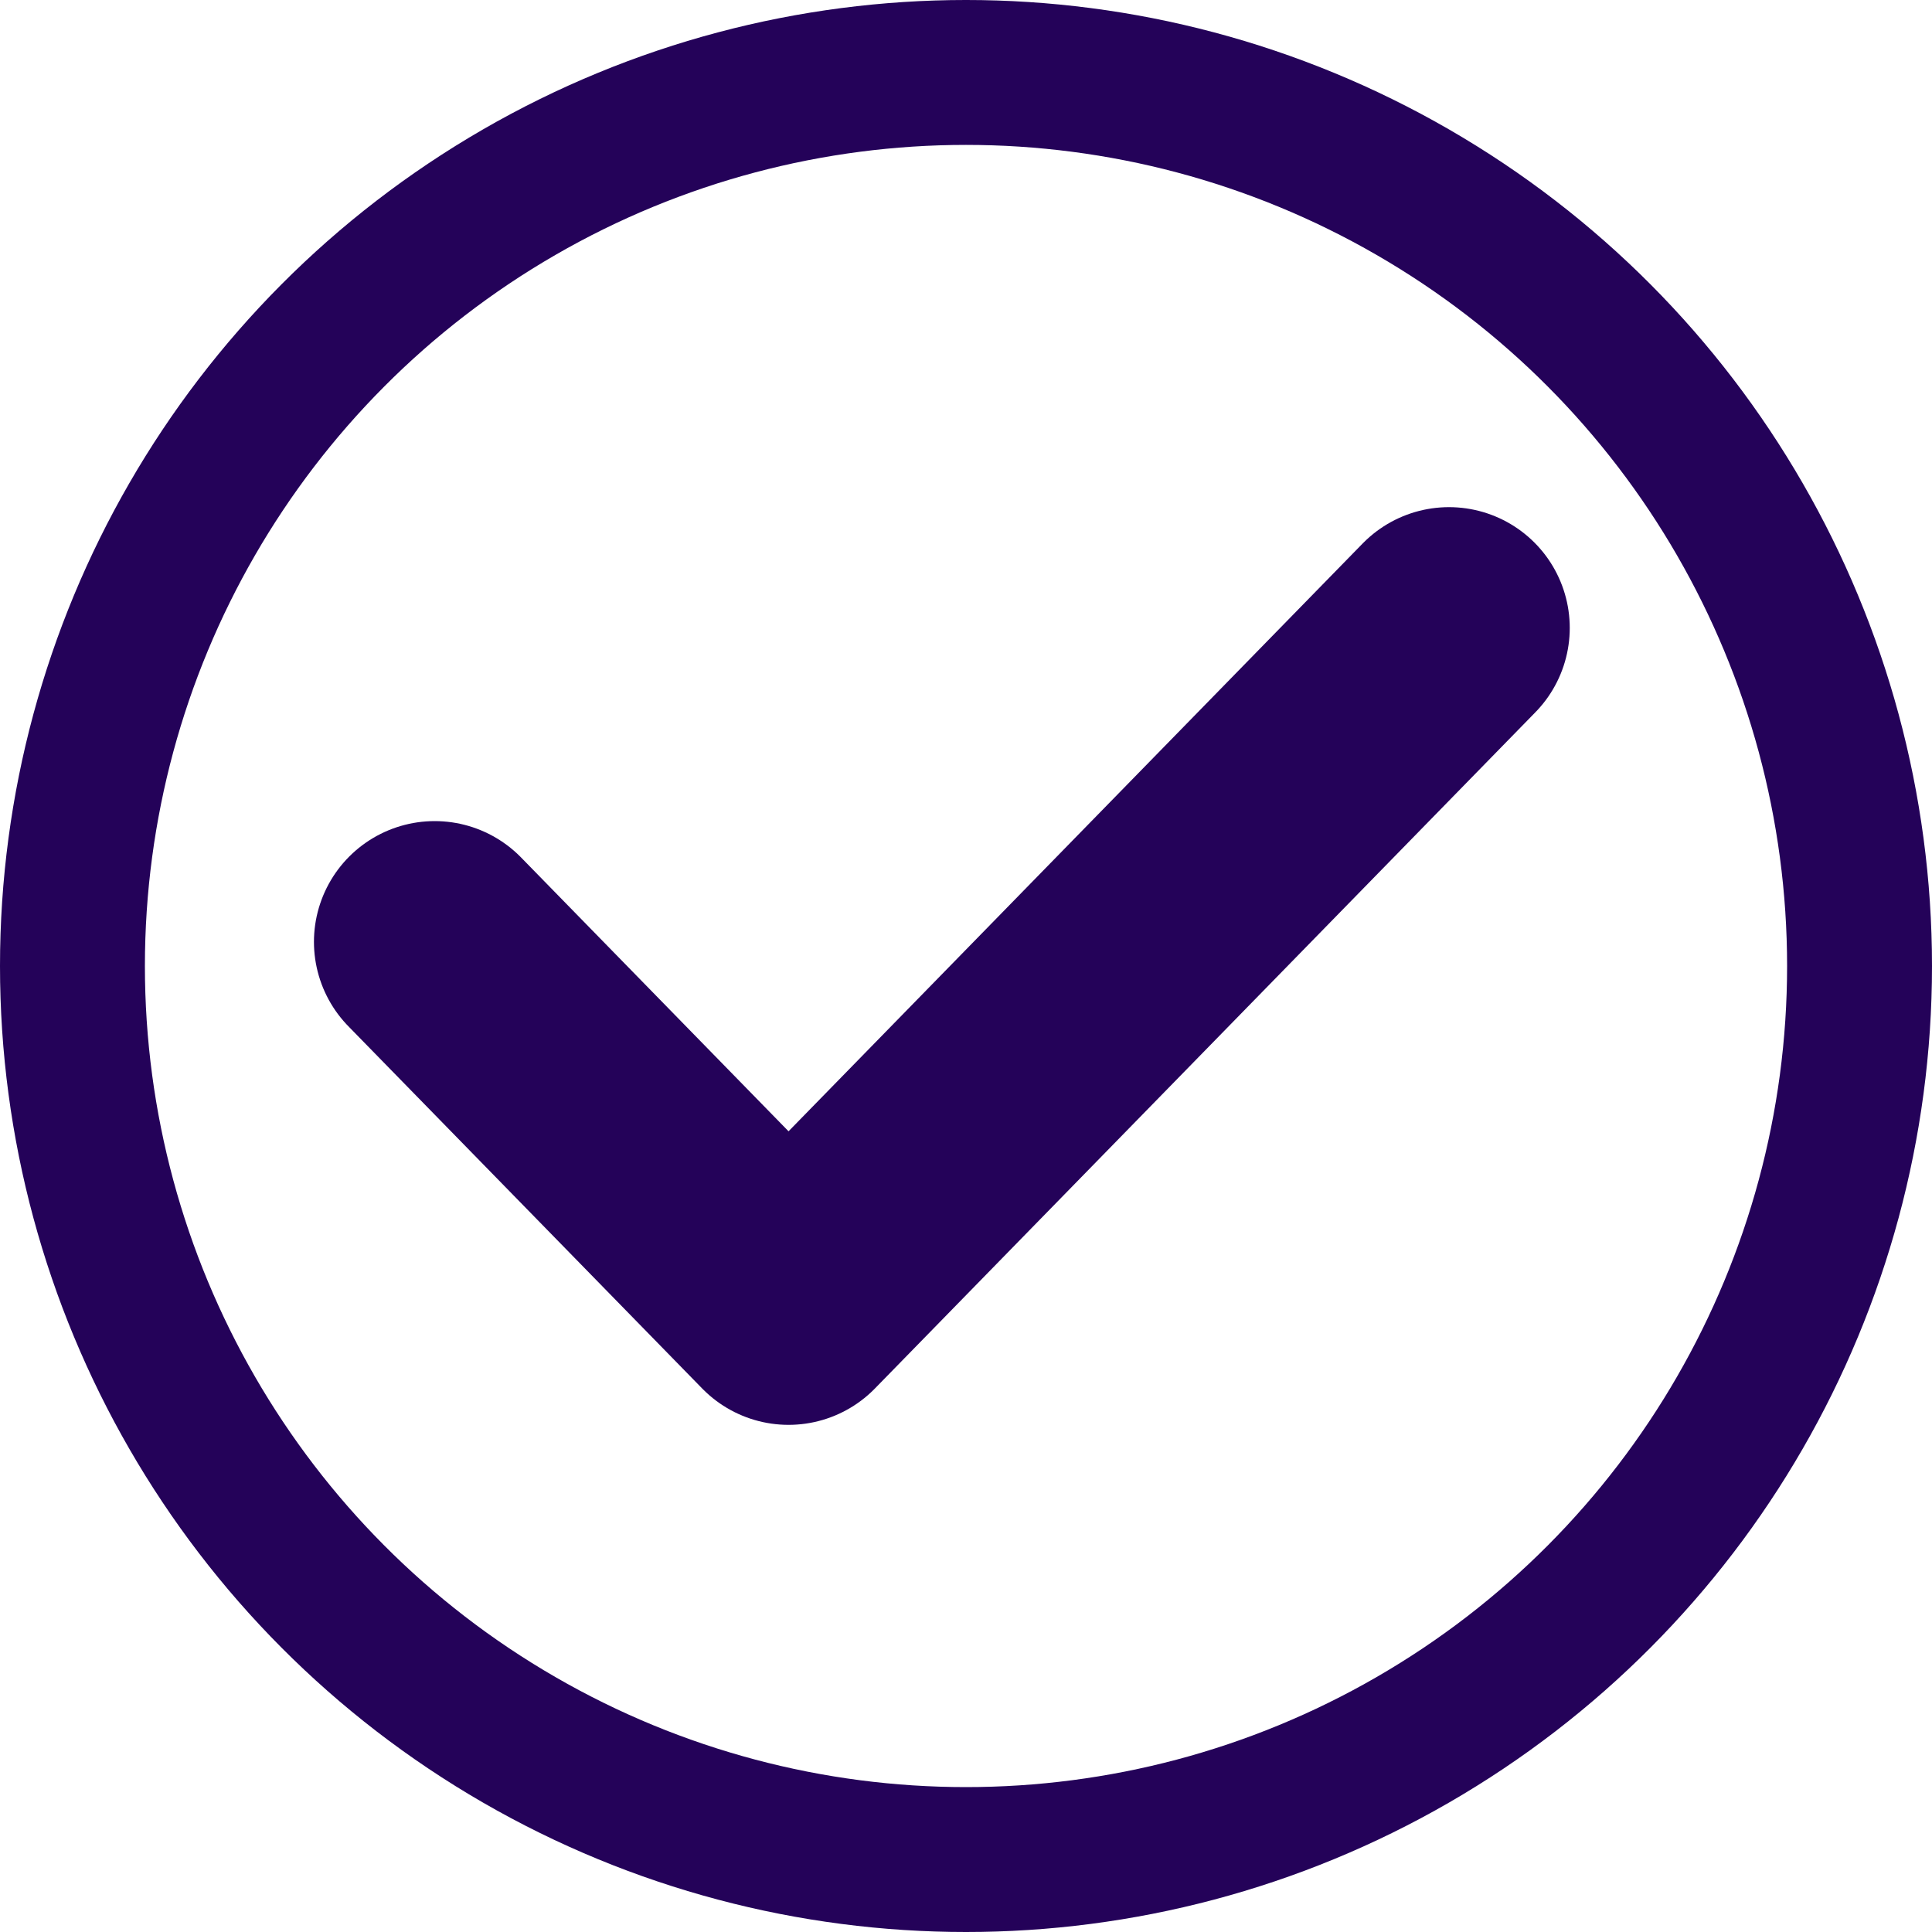 <svg width="40" height="40" viewBox="0 0 40 40" fill="none" xmlns="http://www.w3.org/2000/svg">
<circle cx="20" cy="20" r="18.5" stroke="#240259" stroke-width="3"/>
<path d="M9 19.5L16.326 27L30 13" stroke="#240259" stroke-width="5" stroke-linecap="round" stroke-linejoin="round"/>
</svg>
